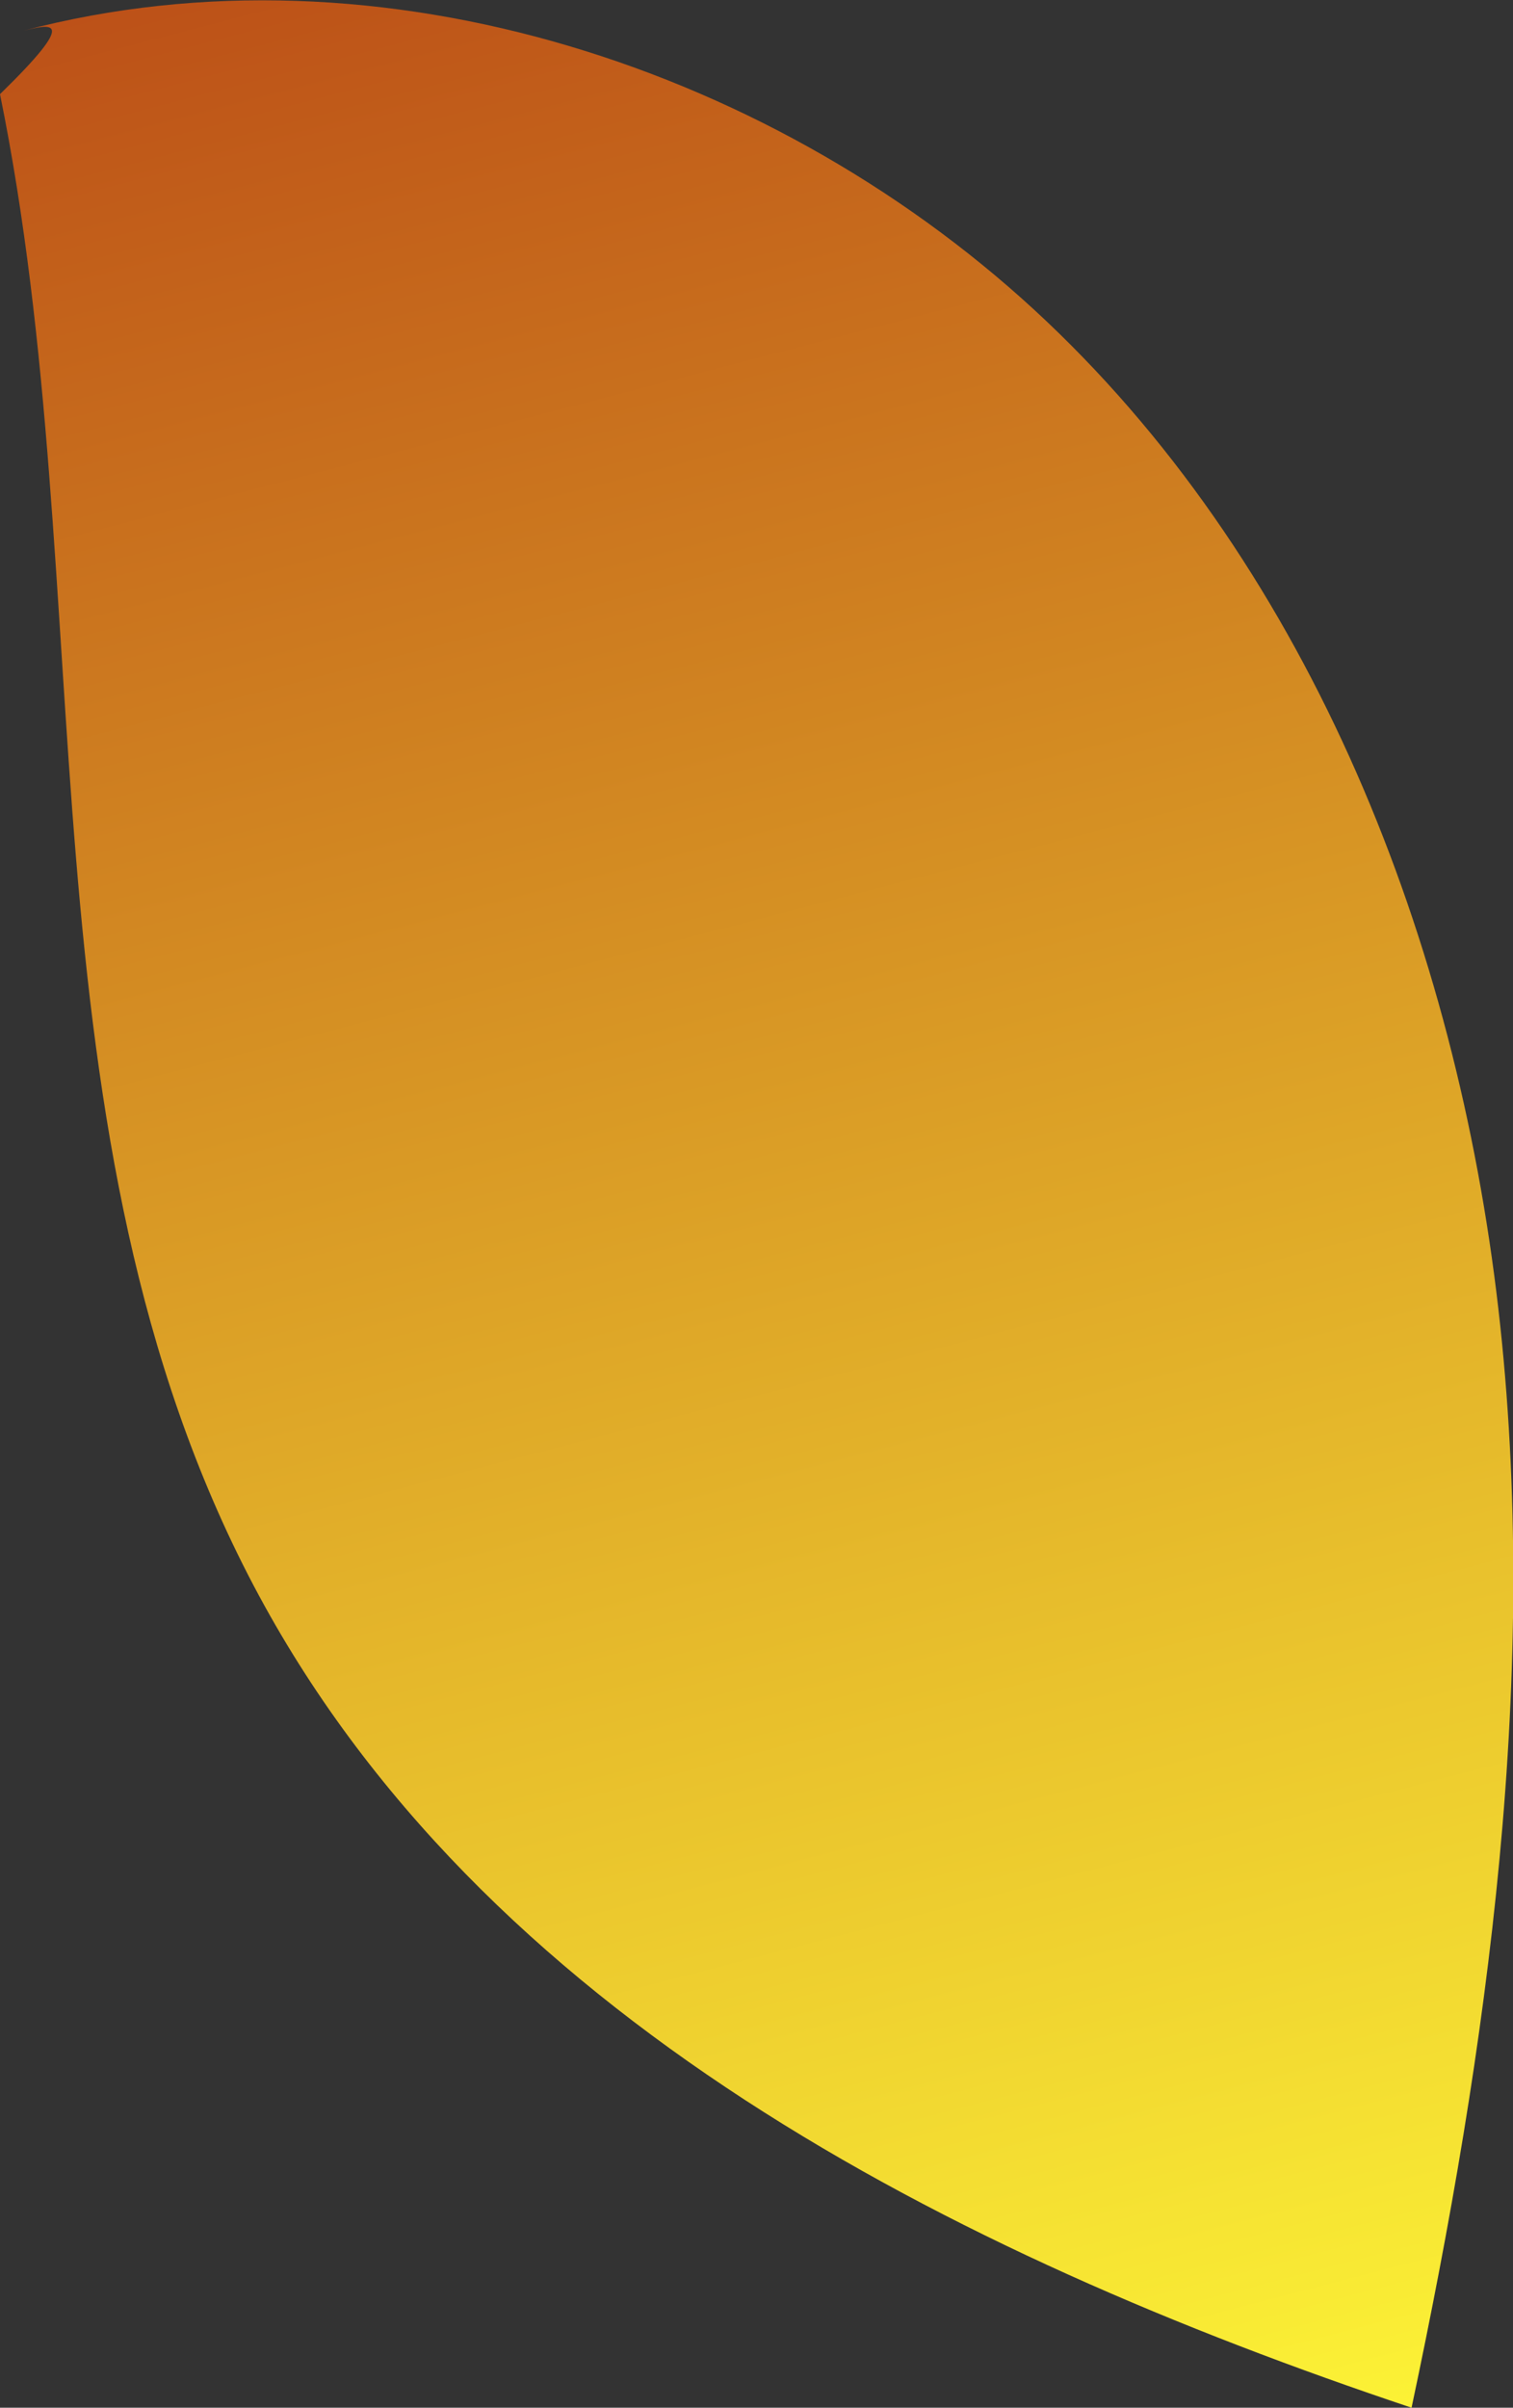 <svg xmlns="http://www.w3.org/2000/svg" xmlns:xlink="http://www.w3.org/1999/xlink" viewBox="0 0 22.67 36.05"><rect x="0" y="0" width="22.67" height="36.05" fill="#333333" stroke="none"/><defs><style>.cls-1{fill:url(#New_swatch);}</style><linearGradient id="New_swatch" x1="6.17" y1="-4.61" x2="17.53" y2="39.01" gradientUnits="userSpaceOnUse"><stop offset="0" stop-color="#b74315"/><stop offset="1" stop-color="#fffa37"/></linearGradient></defs><g id="Layer_2" data-name="Layer 2"><g id="Leaves"><path class="cls-1" d="M0,1.41C1.52,8.86.25,17,3.8,23.74c3.39,6.43,10.45,10,17.35,12.31,1.15-5.41,1.93-11,1.3-16.46s-2.78-11-6.77-14.78S5.7-.95.35.46C.77.36,1.19.25,0,1.41Z"/></g></g></svg>